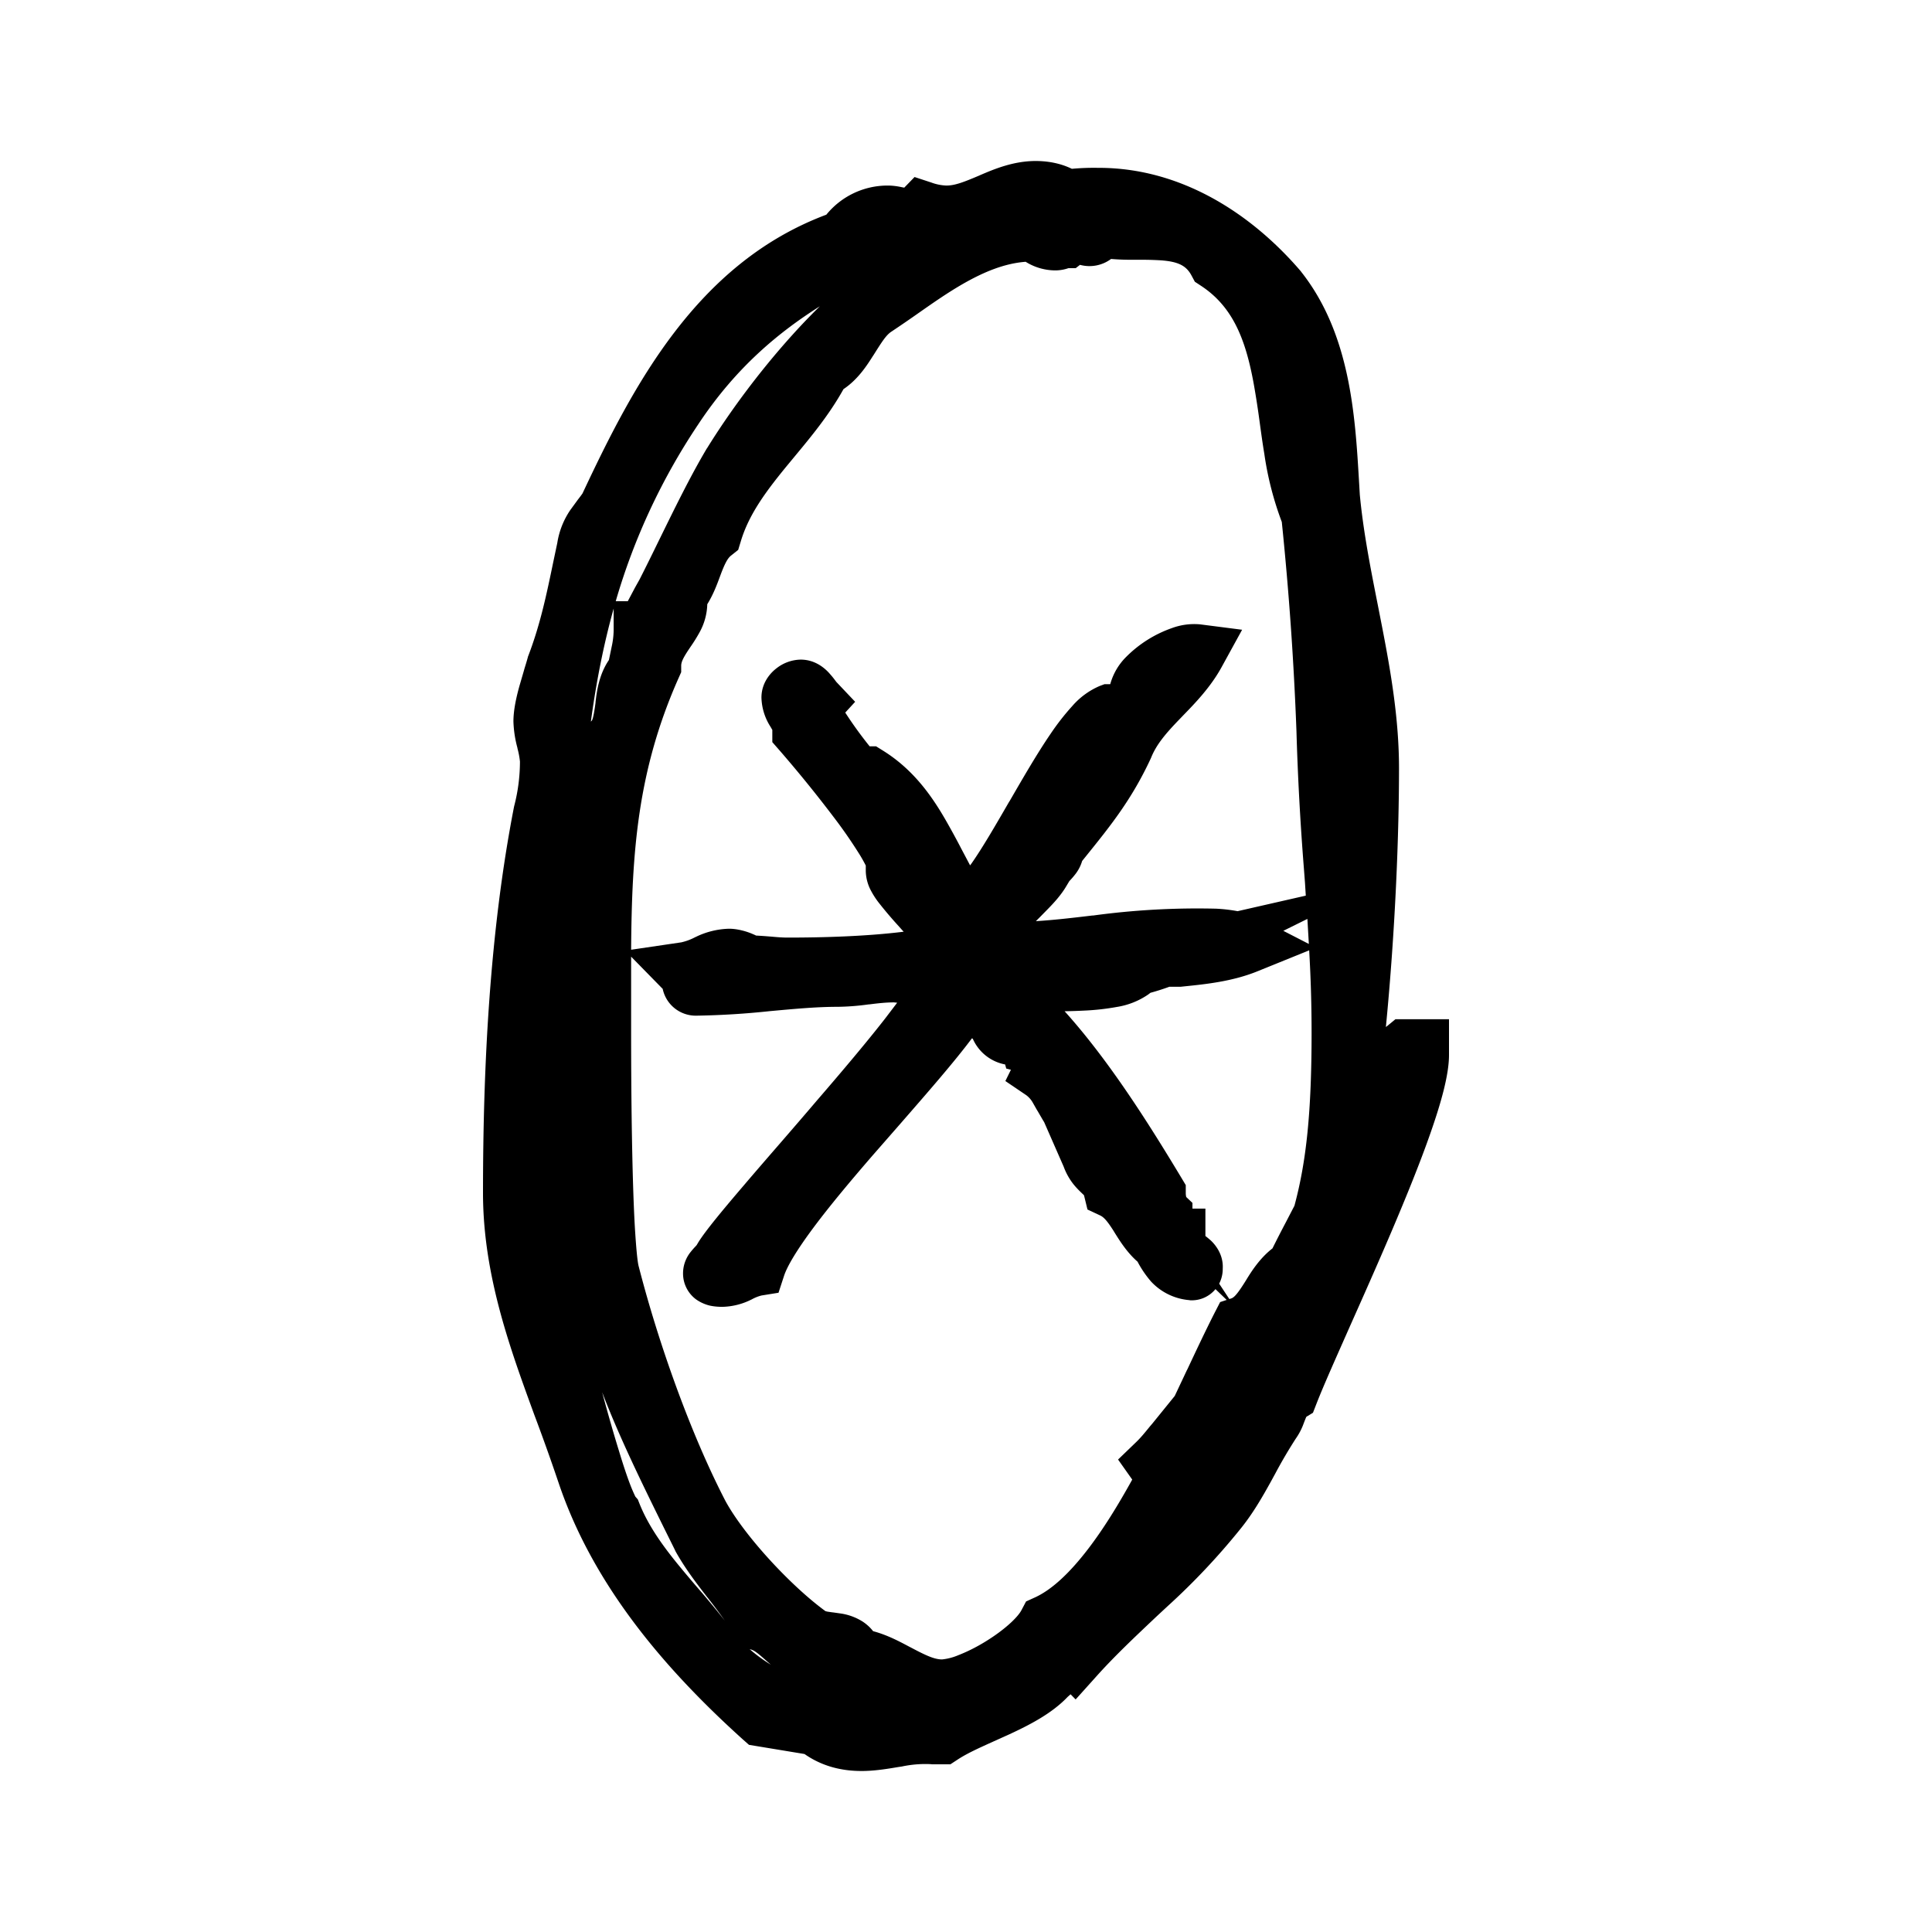 <svg xmlns="http://www.w3.org/2000/svg" xmlns:xlink="http://www.w3.org/1999/xlink" width="24" height="24" viewBox="0 0 24 24"><path d="M14.108 12.008h-.135l.487-.11a3 3 0 0 1-.353.11m.54-.11h-.135l.136-.082c-.136 0-.245 0-.353-.056c-.594.11-1.215.137-1.782.248c-.027 0-.081.056-.081.056c0 .027 0 .027.027.054c.27 0 .54.055.838.055c.243 0 .512-.082.757-.11c-.217.166-.974.138-1.271.138c-.109 0-.189.028-.27.055c.053.167.243.222.297.387c.594.607 1.135 1.464 1.566 2.182c0 .083.027.222.083.276v.11c0 .056.08.14.134.165h.027c0 .028-.027.056-.027.084c0 .11.243.194.243.277c0 .026 0 .056-.027.056c-.243-.03-.297-.167-.406-.361c-.242-.165-.296-.524-.594-.662c-.054-.22-.19-.193-.27-.415l-.242-.552c.107.028.188.111.188.22c.162.388.433.637.621.995c.082.029.082.138.189.166c-.162-.468-.431-1.077-.864-1.38c0-.084-.027-.195-.134-.195c-.056 0-.056.111-.027.139c-.109-.165-.163-.331-.326-.442l.027-.056c0-.137-.08-.248-.188-.276c-.054-.192-.27 0-.379-.22c-.081-.194-.324-.248-.486-.248c-.486.744-2.27 2.485-2.514 3.231c-.16.026-.27.137-.43.137c-.028 0-.136 0-.136-.055c0-.056.108-.111.135-.193c.27-.442 2.675-3.01 2.675-3.342c0-.083-.189-.137-.27-.137a.9.9 0 0 0-.272-.056c-.242 0-.458.056-.7.056c-.567 0-1.163.11-1.757.11c-.108 0-.054-.11-.136-.193c.189-.028.352-.167.542-.167c.052 0 .161.028.242.084c.163 0 .325.027.486.027c.595 0 1.432-.027 1.999-.166c.029-.026.056-.026.056-.056c0-.026-.136-.053-.109-.137c0-.11-.623-.662-.623-.829c.03 0 .03-.027.03-.027c0-.304-.948-1.436-1.19-1.712v-.028c0-.167-.136-.248-.136-.387c0-.055.081-.11.136-.11c.081 0 .135.11.188.166c-.025.027-.053.055-.053.083c0 .137.594.91.647.91c.029 0 .029-.083.056-.083c.621.387.784 1.107 1.188 1.658c.405 0 1.298-2.237 1.81-2.43h.055c-.46.69-.973 1.353-1.351 2.099l.053.056c.244-.112.19-.387.297-.47c.055-.084.325-.249.325-.332c0-.055.676-.912.811-1.215c.134-.138.216-.304.351-.469l-.19.054c.055-.22.515-.496.73-.468c-.243.44-.702.69-.89 1.158c-.245.526-.515.83-.866 1.271v.028c0 .083-.163.167-.163.248c-.161.276-.675.581-.675.966c.081.03.19.03.27.03c.702 0 1.433-.167 2.134-.167c.245 0 .596-.027.811.084c-.27.109-.566.137-.836.164"/><path d="M16.228 16.306q.094-.317.175-.661q.083-.11.163-.22c0 .342-.177.607-.338.88m-1.66 2.68c-.028.14-.135.167-.243.195c.103-.299.238-.58.369-.857c.261-.1.496-.33.747-.468c-.269.395-.558.775-.874 1.13m1.45-2.832c-.165.356-.367.747-.614 1.232c-.208.088-.31.308-.453.465c.027-.082.054-.166.102-.217c.233-.548.597-1.013.964-1.48m-3.019 4.02c-.19.36-.945.802-1.296.802c-.378 0-.702-.359-1.08-.387c-.082-.275-.38-.138-.568-.275c-.46-.333-1.082-.996-1.352-1.492c-.458-.884-.864-2.043-1.107-2.983c-.108-.387-.108-2.624-.108-3.093c0-1.658-.054-2.955.621-4.474c0-.331.324-.524.324-.774V7.39c.19-.222.19-.58.433-.773c.243-.802.972-1.3 1.35-2.045c.298-.137.38-.552.65-.744c.593-.389 1.215-.94 1.972-.94c.08.055.161.11.27.11c.054 0 .08-.027.136-.027l.107-.083c.108.027.242.138.298-.056c.486.111 1.161-.137 1.46.415c1.053.69.728 2.154 1.16 3.148c.082.884.163 1.767.189 2.68c.027 1.241.188 2.485.188 3.754c0 1.025-.069 1.681-.236 2.285c-.107.212-.22.418-.33.644c-.296.165-.352.607-.676.717c-.206.401-.457.97-.744 1.542c-.005 0-.008.005-.013.005c-.033-.03-.041-.07-.062-.105c-.074.09-.144.18-.229.261c.042.06.082.121.132.169c-.43.81-.93 1.574-1.489 1.829m-1.971 1.243c-.837 0-1.784-.304-2.27-1.022c-.378-.496-.892-.966-1.136-1.573c-.243-.276-1.054-3.59-1.054-4.088c0-.028 0-.139.083-.139c.323 0 .918 1.77.971 2.018c.244.828.703 1.711 1.081 2.485c.217.387.514.662.731 1.05c.27.082.404.386.701.441c.136.248.406.276.567.47c.108 0 .407.082.407.22c0 .056 0 .138-.081.138m6.43-8.395c-.135.111-.378.276-.35.498v.082c-.218.333-.245.718-.462 1.049c-.02.036-.035.073-.054.11c.334-1.864.434-4.002.434-5.218c0-1.132-.38-2.237-.485-3.37c-.056-.883-.083-1.85-.65-2.568c-.569-.663-1.35-1.159-2.242-1.159c-.135 0-.27 0-.405.026a.62.62 0 0 0-.379-.11c-.405 0-.731.304-1.11.304a1 1 0 0 1-.296-.055l-.134.139l.487.027c.027.054.08.11.08.165c0 .165-.459.111-.513.387c-.865.47-1.784 1.6-2.298 2.43c-.297.498-.566 1.105-.836 1.63c-.027.026-.217.44-.27.44c0 .195-.056.361-.082.526c-.215.22-.08.635-.297.857c-.325 1.047-.595 2.347-.595 3.424c0 .083-.054.11-.136.138c-.025-.25-.107-.525-.08-.8v-.167c.109-2.486.162-4.584 1.595-6.738c1.08-1.63 2.458-1.879 2.863-2.375c-.08 0-.134-.028-.215-.028a.62.62 0 0 0-.54.304c-1.54.524-2.298 1.96-2.946 3.342c-.108.165-.242.276-.271.496c-.107.498-.189.968-.377 1.464c-.054.194-.163.498-.163.69c0 .167.082.331.082.498c0 .22-.028.414-.082.635c-.297 1.519-.378 3.175-.378 4.722c0 1.242.541 2.347.918 3.48c.407 1.215 1.27 2.21 2.189 3.038l.675.111a.84.84 0 0 0 .567.193c.299 0 .595-.111.892-.084h.109c.378-.248 1.027-.414 1.324-.745c.081-.054.135-.248.244-.248c.025 0 .053 0 .08.027c.568-.634 1.27-1.16 1.783-1.822c.27-.332.433-.746.675-1.105c.082-.111.082-.276.218-.36c.324-.828 1.62-3.478 1.62-4.196v-.084z"/><path d="M11.836 21.167c-.027 0-.055.027-.055.055h.055c0-.028 0-.028.025-.028c0-.027 0-.027-.025-.027"/><path fill-rule="evenodd" d="M12.177 2.175c.17-.073.411-.175.688-.175c.138 0 .298.023.45.097a3 3 0 0 1 .323-.012h.011c1.024 0 1.896.569 2.507 1.281l.005.006l.004.006c.608.77.669 1.781.717 2.597l.01.17c.043.454.131.903.224 1.372l.053.271c.109.561.21 1.15.21 1.755c0 .792-.042 1.97-.163 3.215l.023-.018l.096-.079H18v.445c0 .251-.104.608-.228.963c-.13.374-.307.808-.49 1.238c-.174.408-.351.806-.508 1.158c-.18.407-.334.751-.42.972l-.044.113l-.082.05l-.006.013l-.016.04l-.023.06a.8.8 0 0 1-.087.159a6 6 0 0 0-.254.433l-.053.097c-.105.19-.225.4-.381.592a8.5 8.5 0 0 1-.905.96l-.14.13c-.266.252-.52.49-.752.75l-.249.277l-.063-.064l-.036.032c-.202.213-.49.356-.722.464l-.193.087c-.183.083-.334.15-.455.23l-.087.057h-.228l-.016-.002a1.4 1.4 0 0 0-.358.029l-.047.007c-.13.022-.292.049-.455.049c-.246 0-.49-.058-.708-.211l-.69-.114l-.078-.069c-.935-.844-1.852-1.889-2.289-3.192a26 26 0 0 0-.299-.837c-.103-.282-.209-.572-.303-.867C6.147 16.12 6 15.492 6 14.817c0-1.557.082-3.24.385-4.793l.002-.009l.002-.008a2.2 2.2 0 0 0 .07-.547a1 1 0 0 0-.03-.16l-.002-.012a1.4 1.4 0 0 1-.049-.326c0-.15.04-.316.075-.442l.056-.192l.006-.022q.024-.076.04-.134l.004-.016l.006-.015c.147-.386.223-.75.308-1.16l.05-.237a1 1 0 0 1 .162-.409l.095-.13q.033-.042.056-.075c.626-1.333 1.416-2.859 3.029-3.463a.98.98 0 0 1 .763-.362c.076 0 .14.013.173.02l.005.001l.027.005l.128-.132l.207.068a.6.6 0 0 0 .188.038c.106 0 .215-.042.41-.125zM6.74 13.198q-.023.523-.03 1.04c.158.021.27.123.324.18q.064.067.12.148l-.005-.235c-.01-.48-.013-.965-.013-1.287a.7.7 0 0 1-.157.072zm2.046-5.691a.76.76 0 0 1-.092.341a2 2 0 0 1-.118.19l-.014.021c-.083.123-.1.17-.1.213v.078l-.032.072c-.511 1.15-.581 2.158-.59 3.376l.624-.092a.7.7 0 0 0 .172-.064l.011-.005a1 1 0 0 1 .409-.1c.073 0 .15.016.214.036q.058.018.123.049q.094.005.173.012h.005c.084.008.15.013.213.013c.435 0 .978-.015 1.442-.073l-.016-.017l-.05-.056a5 5 0 0 1-.234-.275a1 1 0 0 1-.1-.15a.54.54 0 0 1-.071-.256v-.068a2 2 0 0 0-.07-.126a6 6 0 0 0-.332-.48a16 16 0 0 0-.668-.823l-.091-.104v-.152l-.019-.033l-.006-.01a.7.7 0 0 1-.11-.358c0-.2.131-.322.188-.365a.5.5 0 0 1 .3-.107c.203 0 .328.137.367.183a1 1 0 0 1 .057.07l.003.004l.015.02l.234.247l-.123.134a5 5 0 0 0 .303.419h.08l.085.053c.386.24.618.578.797.894q.098.173.176.324l.11.208l.017-.023c.138-.197.295-.468.466-.764l.008-.012c.165-.285.341-.59.51-.837a3 3 0 0 1 .268-.343a.94.94 0 0 1 .342-.25l.059-.022h.07l.002-.004a.76.76 0 0 1 .197-.335a1.5 1.5 0 0 1 .566-.357a.8.8 0 0 1 .352-.047l.522.067l-.258.47c-.135.244-.324.44-.474.594l-.048.05c-.17.176-.285.312-.35.474l-.004.009l-.004.009c-.233.5-.493.824-.783 1.184l-.066.082a.5.5 0 0 1-.079.157a1 1 0 0 1-.08.093l-.036.06c-.064.11-.153.207-.226.282l-.102.104l-.052.052c.226-.014.457-.041.7-.07h.01a9.6 9.6 0 0 1 1.529-.085a2 2 0 0 1 .267.031l.847-.193l-.01-.16l-.014-.184a34 34 0 0 1-.092-1.7a40 40 0 0 0-.182-2.598a4 4 0 0 1-.217-.845c-.024-.144-.041-.271-.058-.395a11 11 0 0 0-.073-.472c-.1-.55-.257-.96-.656-1.222l-.076-.05l-.043-.08c-.064-.118-.16-.17-.378-.186a4 4 0 0 0-.273-.007h-.111a3 3 0 0 1-.236-.01a.45.45 0 0 1-.386.073l-.053.041h-.09a.5.5 0 0 1-.165.028a.7.7 0 0 1-.367-.107c-.26.02-.512.122-.778.274c-.196.113-.37.235-.553.363q-.163.115-.346.237c-.062.046-.11.122-.212.284l-.005.007c-.073.115-.185.294-.369.417c-.177.32-.408.597-.612.843l-.105.127c-.258.316-.46.593-.558.919l-.033.108l-.088.07c-.038.03-.07.081-.124.222l-.016.043c-.033.089-.08.218-.156.34m7.455 3.909l-.299.148l.317.163zm.023.39l-.649.263c-.308.124-.639.158-.893.184l-.038.004l-.018.002h-.14a3 3 0 0 1-.235.075l-.026.02a.95.95 0 0 1-.393.156a3 3 0 0 1-.404.045a7 7 0 0 1-.243.008c.56.621 1.06 1.42 1.453 2.073l.052.087v.102a.2.2 0 0 0 .006.046l.077.073v.071h.161v.34q.031.024.063.052a.5.5 0 0 1 .085.102c.03.047.068.126.068.228l-.001.044a.4.4 0 0 1-.044.166l.126.191l.023-.007c.03-.01.065-.037.162-.19l.022-.035c.064-.105.168-.272.329-.397q.081-.163.164-.32l.109-.21c.148-.549.213-1.162.213-2.15q0-.512-.03-1.023m-1.67 5.536l.15-.318l.007-.013c.121-.258.236-.501.34-.705l.067-.13l.081-.027l-.139-.134a.38.38 0 0 1-.29.139h-.02l-.021-.003a.73.73 0 0 1-.468-.229a1.3 1.3 0 0 1-.169-.248c-.132-.115-.221-.26-.278-.35l-.022-.036c-.08-.125-.12-.168-.168-.19l-.154-.072l-.041-.168l-.003-.01l-.027-.026c-.023-.022-.066-.063-.107-.115a.8.8 0 0 1-.118-.214l-.242-.552l-.016-.026l-.064-.11l-.01-.016l-.05-.088a.3.3 0 0 0-.082-.095l-.26-.176l.069-.14l-.058-.015l-.014-.051a.55.55 0 0 1-.396-.307l-.005-.01l-.001-.002l-.01-.006c-.223.298-.558.681-.897 1.07l-.342.391c-.268.31-.522.613-.723.882c-.209.28-.333.486-.373.61l-.068.208l-.211.034a.5.5 0 0 0-.124.05l-.003.001a.84.84 0 0 1-.36.09h-.002c-.015 0-.082 0-.152-.015a.5.5 0 0 1-.17-.076a.4.4 0 0 1-.164-.325c0-.133.063-.226.09-.26a1 1 0 0 1 .07-.08l.002-.003l.006-.006l.021-.035c.087-.142.312-.412.566-.709c.142-.167.306-.356.476-.552c.142-.164.288-.333.43-.5c.318-.368.622-.729.846-1.016l.153-.201l-.039-.004c-.097 0-.191.01-.309.025h-.007a3 3 0 0 1-.385.03c-.264 0-.537.026-.834.053H9.57a10 10 0 0 1-.92.057a.42.42 0 0 1-.417-.329v-.002l-.001-.002l-.392-.4v.862c0 .234 0 .907.014 1.569c.007.331.017.657.032.922q.026.425.05.501l.002.008c.237.92.633 2.049 1.075 2.902c.24.438.817 1.057 1.241 1.366l.023.006l.062.009l.011.001l.084.012a.7.7 0 0 1 .284.103q.075.05.128.118c.177.047.331.13.446.191l.033.017c.188.1.288.143.378.143a.7.7 0 0 0 .2-.052c.101-.039.216-.095.329-.164c.244-.148.41-.306.457-.396l.057-.108l.11-.05q.305-.139.659-.6c.19-.247.373-.544.55-.864l-.176-.249l.226-.218c.057-.055.105-.114.17-.194l.03-.035zm-5.02 3.336l-.031-.027c-.124-.11-.164-.144-.21-.158l-.02-.006q.12.105.26.191m-.569-.546a7 7 0 0 0-.213-.285l-.006-.007c-.125-.162-.267-.345-.389-.562l-.005-.009l-.004-.01l-.14-.282c-.257-.522-.544-1.103-.766-1.681c.072.268.144.519.21.732q.08.265.143.427a2 2 0 0 0 .06.138l.03.034l.023.058c.102.253.265.49.464.735q.125.153.258.307l.052.06c.094.111.191.227.283.345M7.34 8.964l.007-.007c.01-.009.025-.033.05-.221l.002-.025c.015-.117.04-.329.165-.512l.021-.1l.014-.068a1 1 0 0 0 .024-.201v-.27c-.128.458-.218.925-.283 1.404m.31-1.496h.149l.09-.17l.056-.1c.078-.153.16-.32.244-.492c.187-.381.386-.79.592-1.136l.004-.005c.267-.432.638-.939 1.055-1.401a8 8 0 0 1 .344-.359c-.486.308-1.03.74-1.51 1.466a7.9 7.9 0 0 0-1.025 2.197m-.728 7.26v.004zm4.349-3.935h-.07z" clip-rule="evenodd"/></svg>